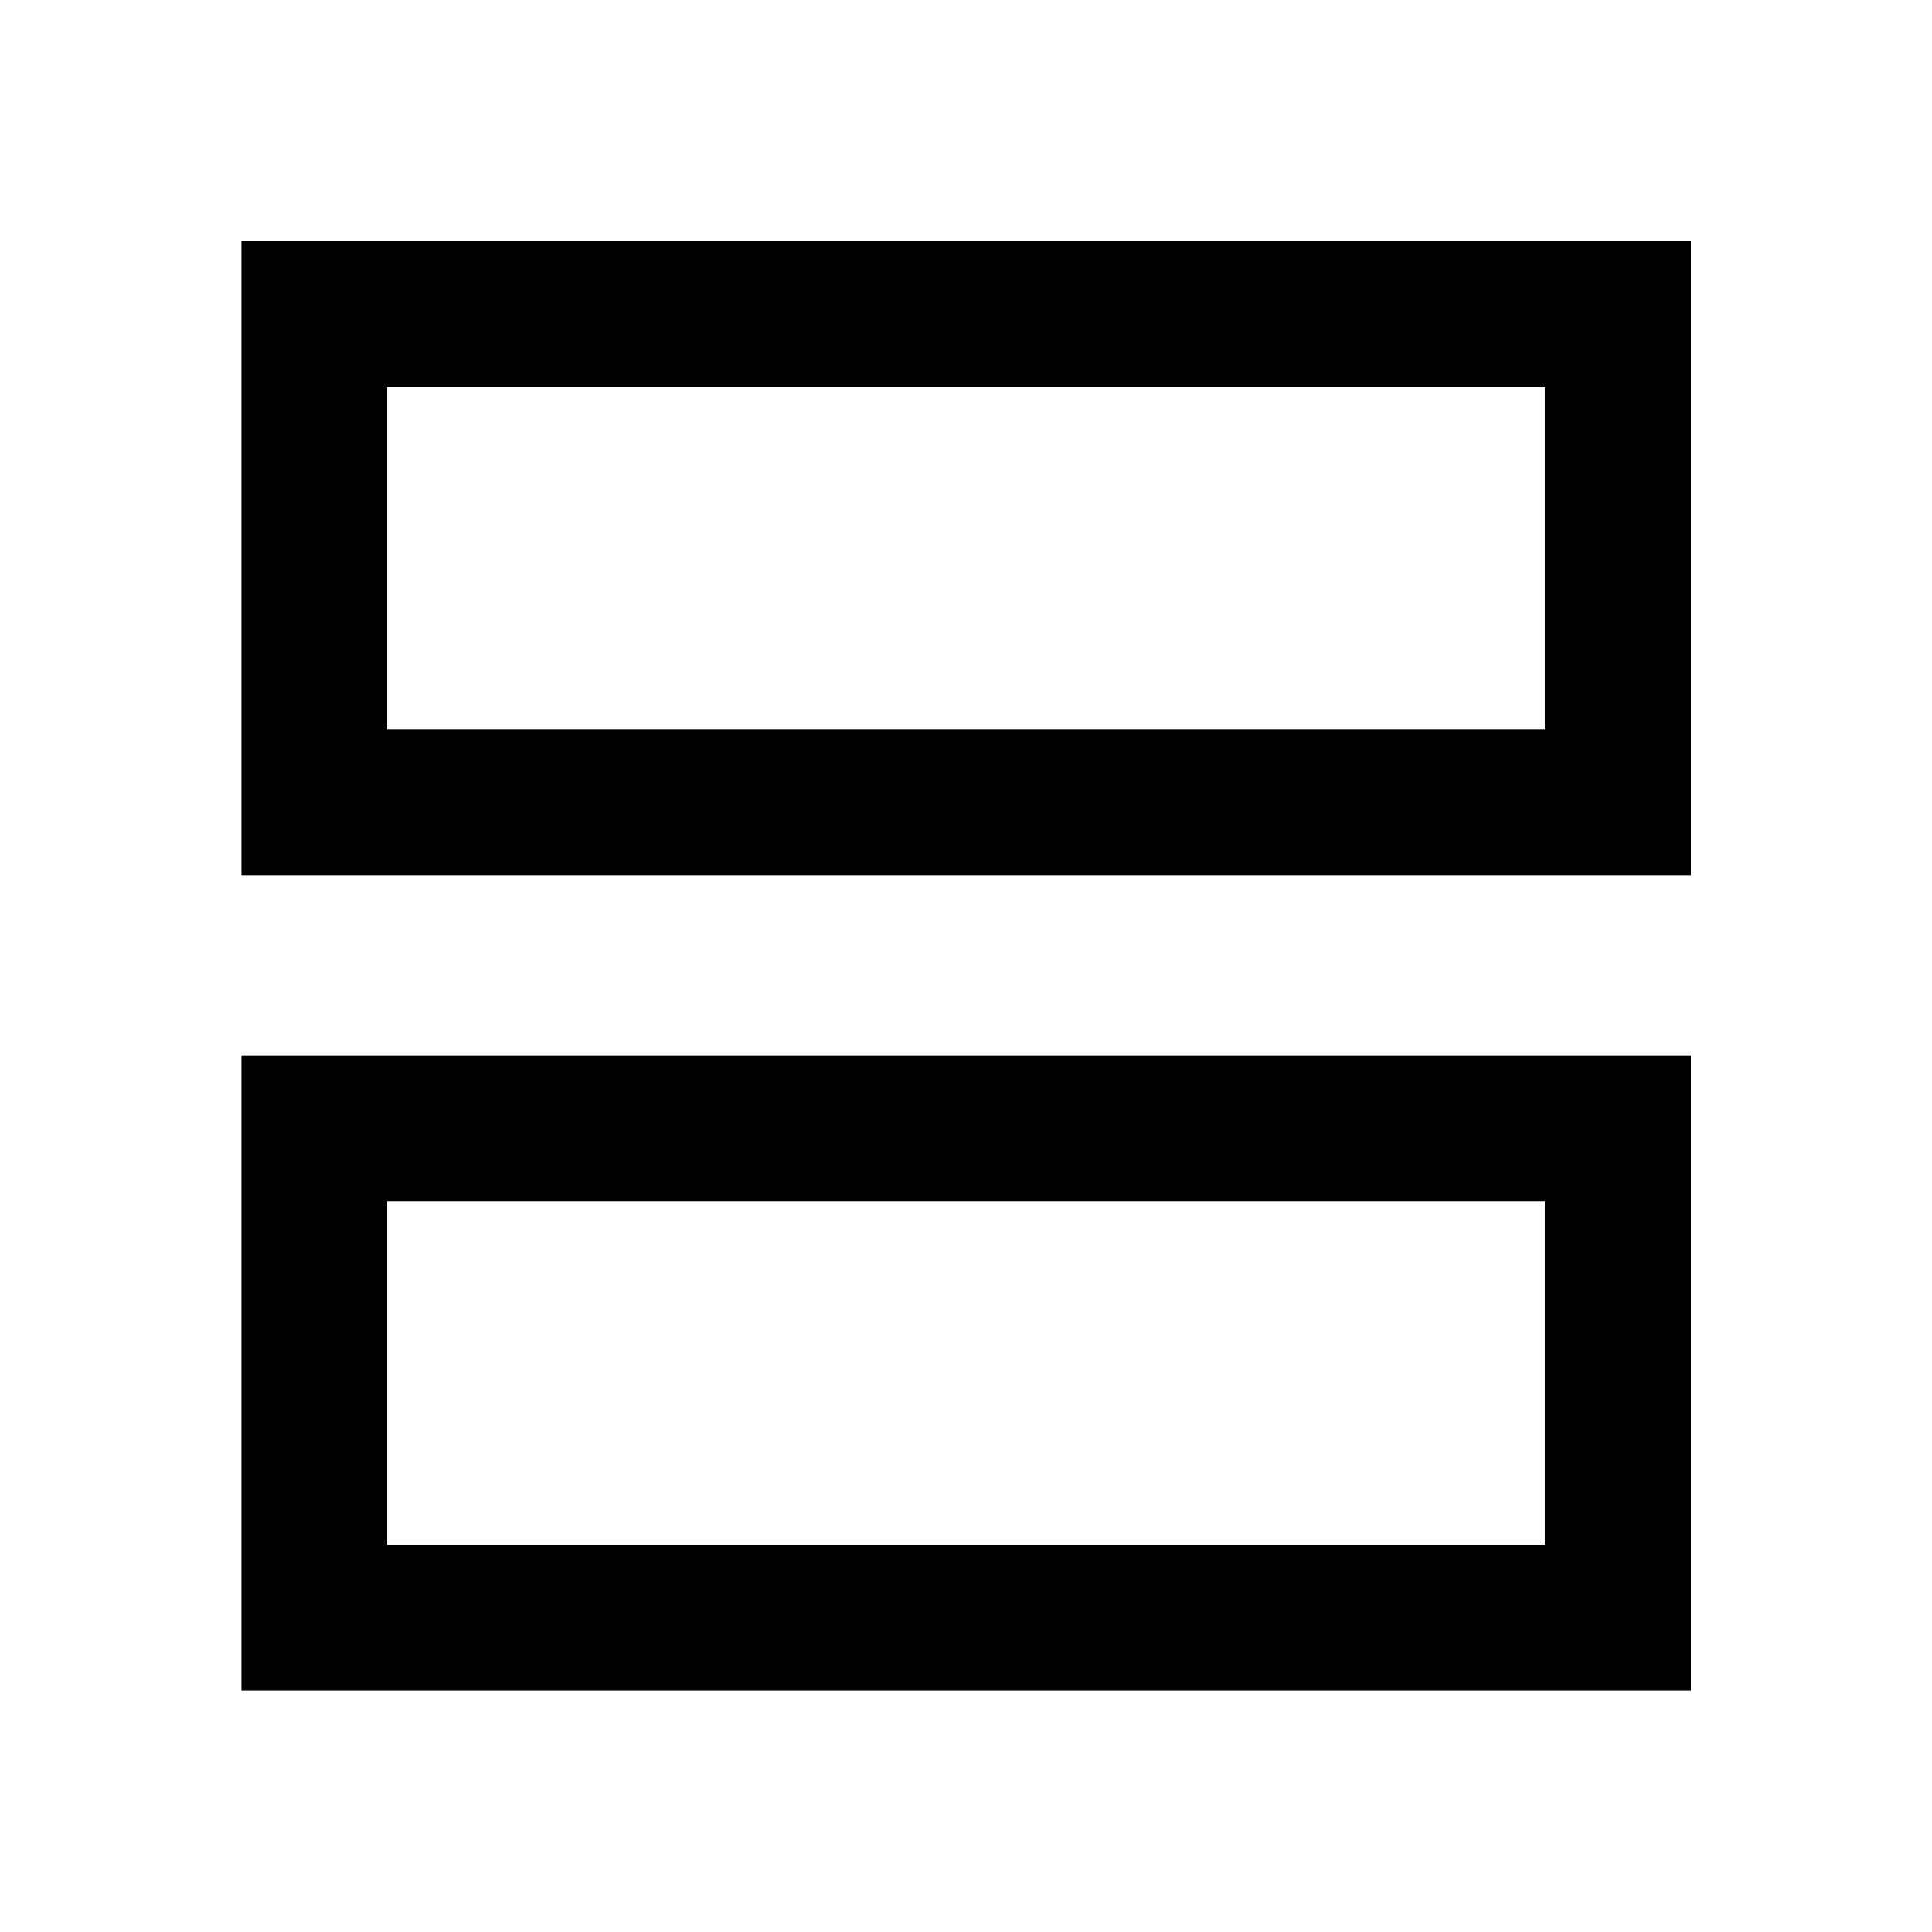 <svg xmlns="http://www.w3.org/2000/svg" height="40" viewBox="0 -960 960 960" width="40"><path d="M119.97-525.18v-315.01h720.22v315.01H119.97Zm72.42-72.58h575.22v-169.85H192.39v169.85Zm-72.42 477.79v-315.61h720.22v315.61H119.97Zm72.42-72.42h575.22v-170.77H192.39v170.77Zm0-405.37v-169.85 169.85Zm0 405.37v-170.77 170.77Z"/></svg>